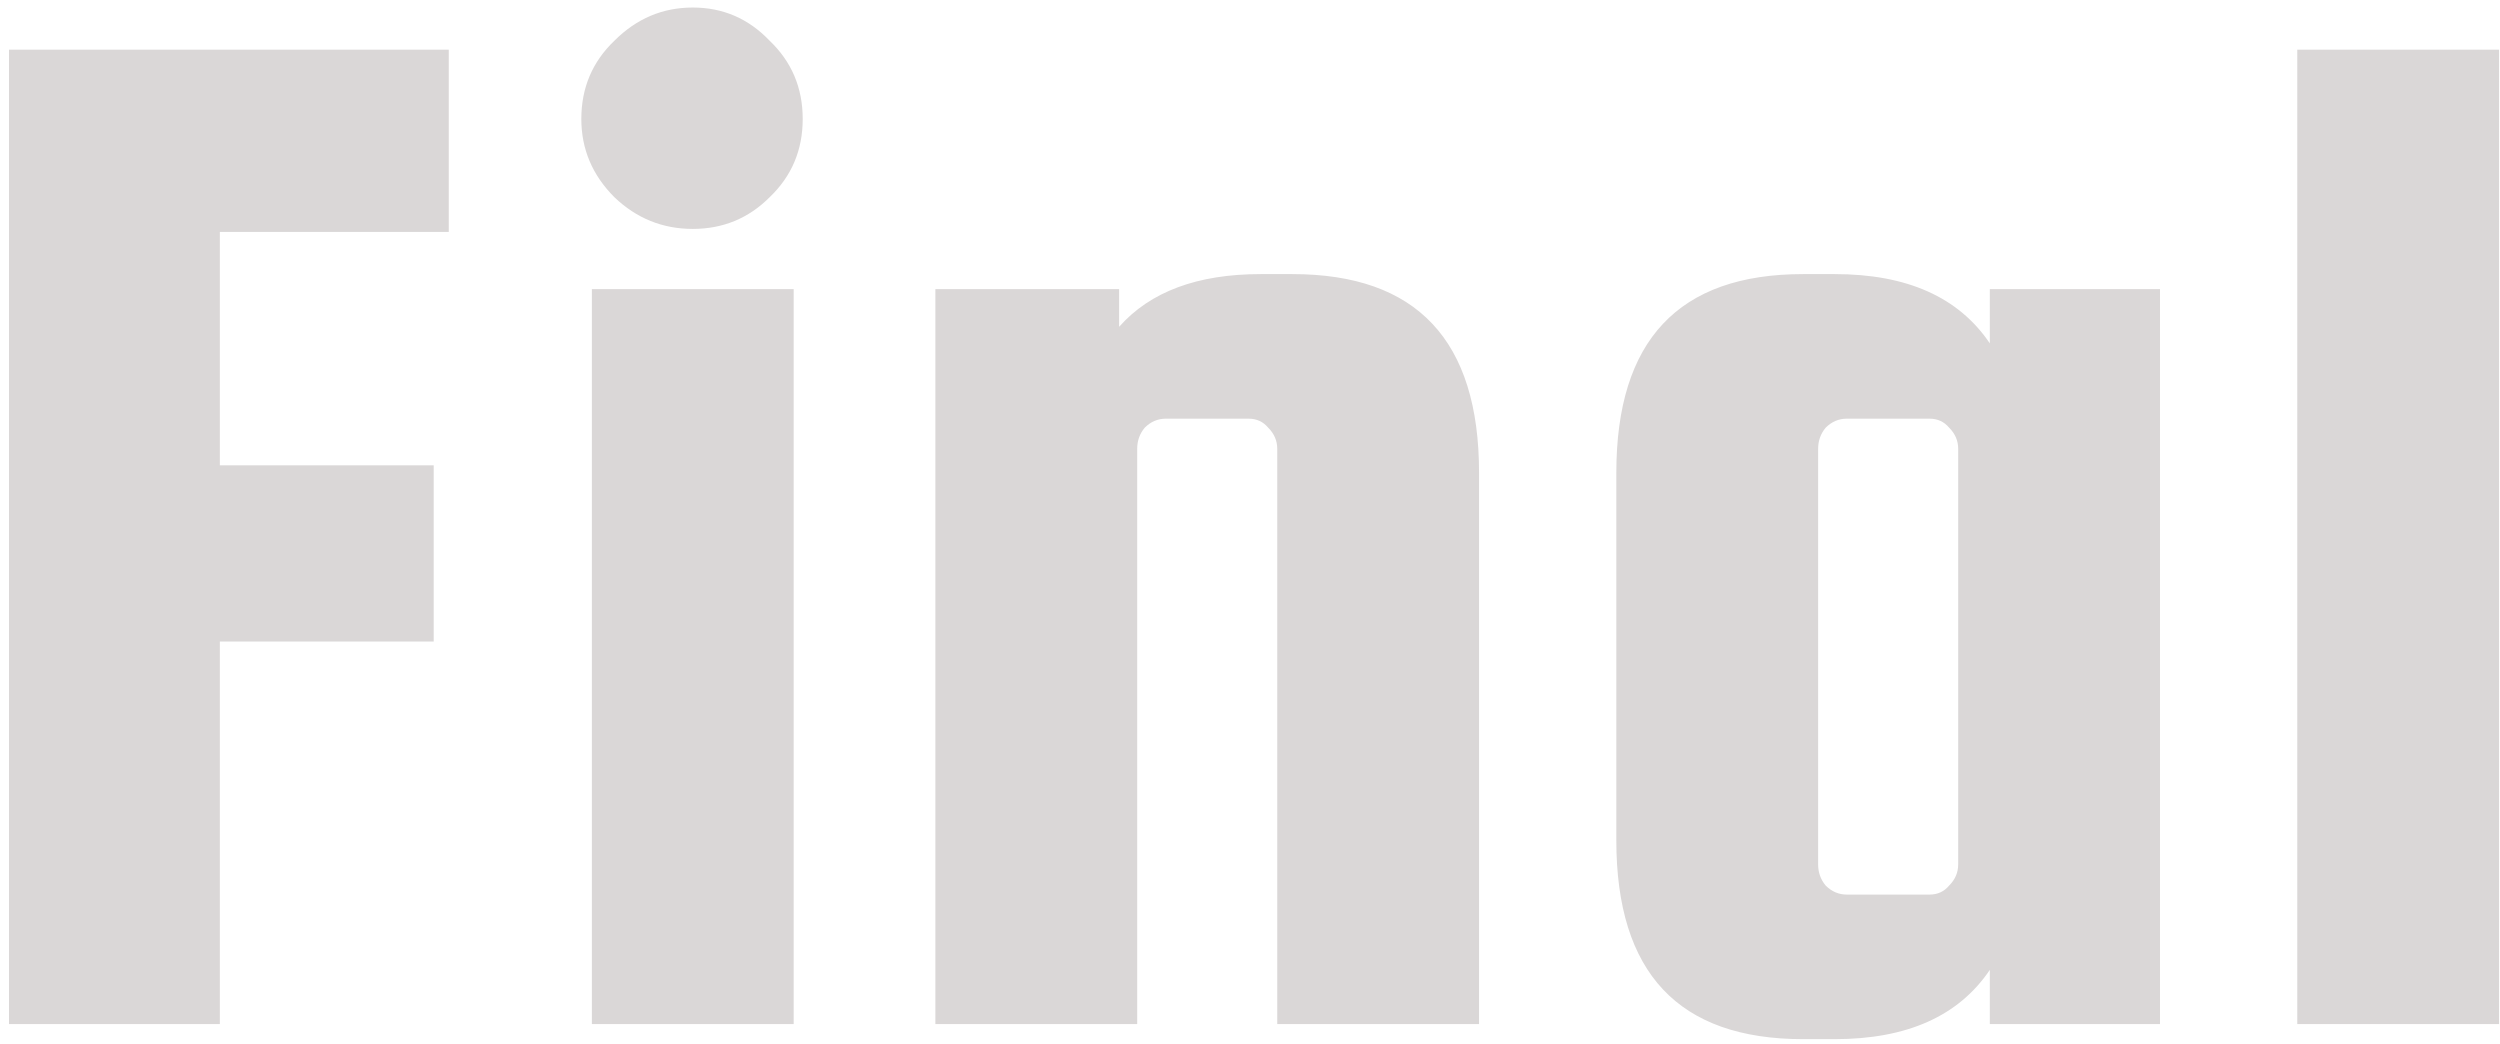 <svg width="249" height="104" viewBox="0 0 249 104" fill="none" xmlns="http://www.w3.org/2000/svg">
<path d="M21.896 63.9V102H0.896V4.95H44.697V23.1H21.896V46.35H43.197V63.9H21.896ZM76.65 19.65C74.55 21.75 72 22.8 69 22.8C66 22.8 63.4 21.75 61.2 19.65C59 17.45 57.9 14.85 57.9 11.85C57.9 8.75 59 6.15 61.2 4.05C63.4 1.85 66 0.75 69 0.75C72 0.75 74.55 1.85 76.65 4.05C78.85 6.15 79.95 8.75 79.95 11.85C79.95 14.95 78.85 17.55 76.65 19.65ZM58.95 102V28.8H79.05V102H58.95ZM113.264 102H93.164V28.8H111.464V32.55C114.564 29.05 119.264 27.3 125.564 27.3H128.714C141.114 27.3 147.314 33.9 147.314 47.1V102H127.214V44.7C127.214 43.9 126.914 43.2 126.314 42.6C125.814 42 125.164 41.7 124.364 41.7H116.114C115.314 41.7 114.614 42 114.014 42.6C113.514 43.2 113.264 43.9 113.264 44.7V102ZM198.186 28.8H215.136V102H198.186V96.6C195.086 101.2 189.936 103.5 182.736 103.5H179.586C167.186 103.5 160.986 96.9 160.986 83.7V47.1C160.986 33.9 167.186 27.3 179.586 27.3H182.736C189.936 27.3 195.086 29.6 198.186 34.2V28.8ZM195.036 86.1V44.7C195.036 43.9 194.736 43.2 194.136 42.6C193.636 42 192.986 41.7 192.186 41.7H183.936C183.136 41.7 182.436 42 181.836 42.6C181.336 43.2 181.086 43.9 181.086 44.7V86.1C181.086 86.9 181.336 87.6 181.836 88.2C182.436 88.8 183.136 89.1 183.936 89.1H192.186C192.986 89.1 193.636 88.8 194.136 88.2C194.736 87.6 195.036 86.9 195.036 86.1ZM248.909 102H228.809V4.95H248.909V102Z" fill="#DAD7D7"/>
</svg>
